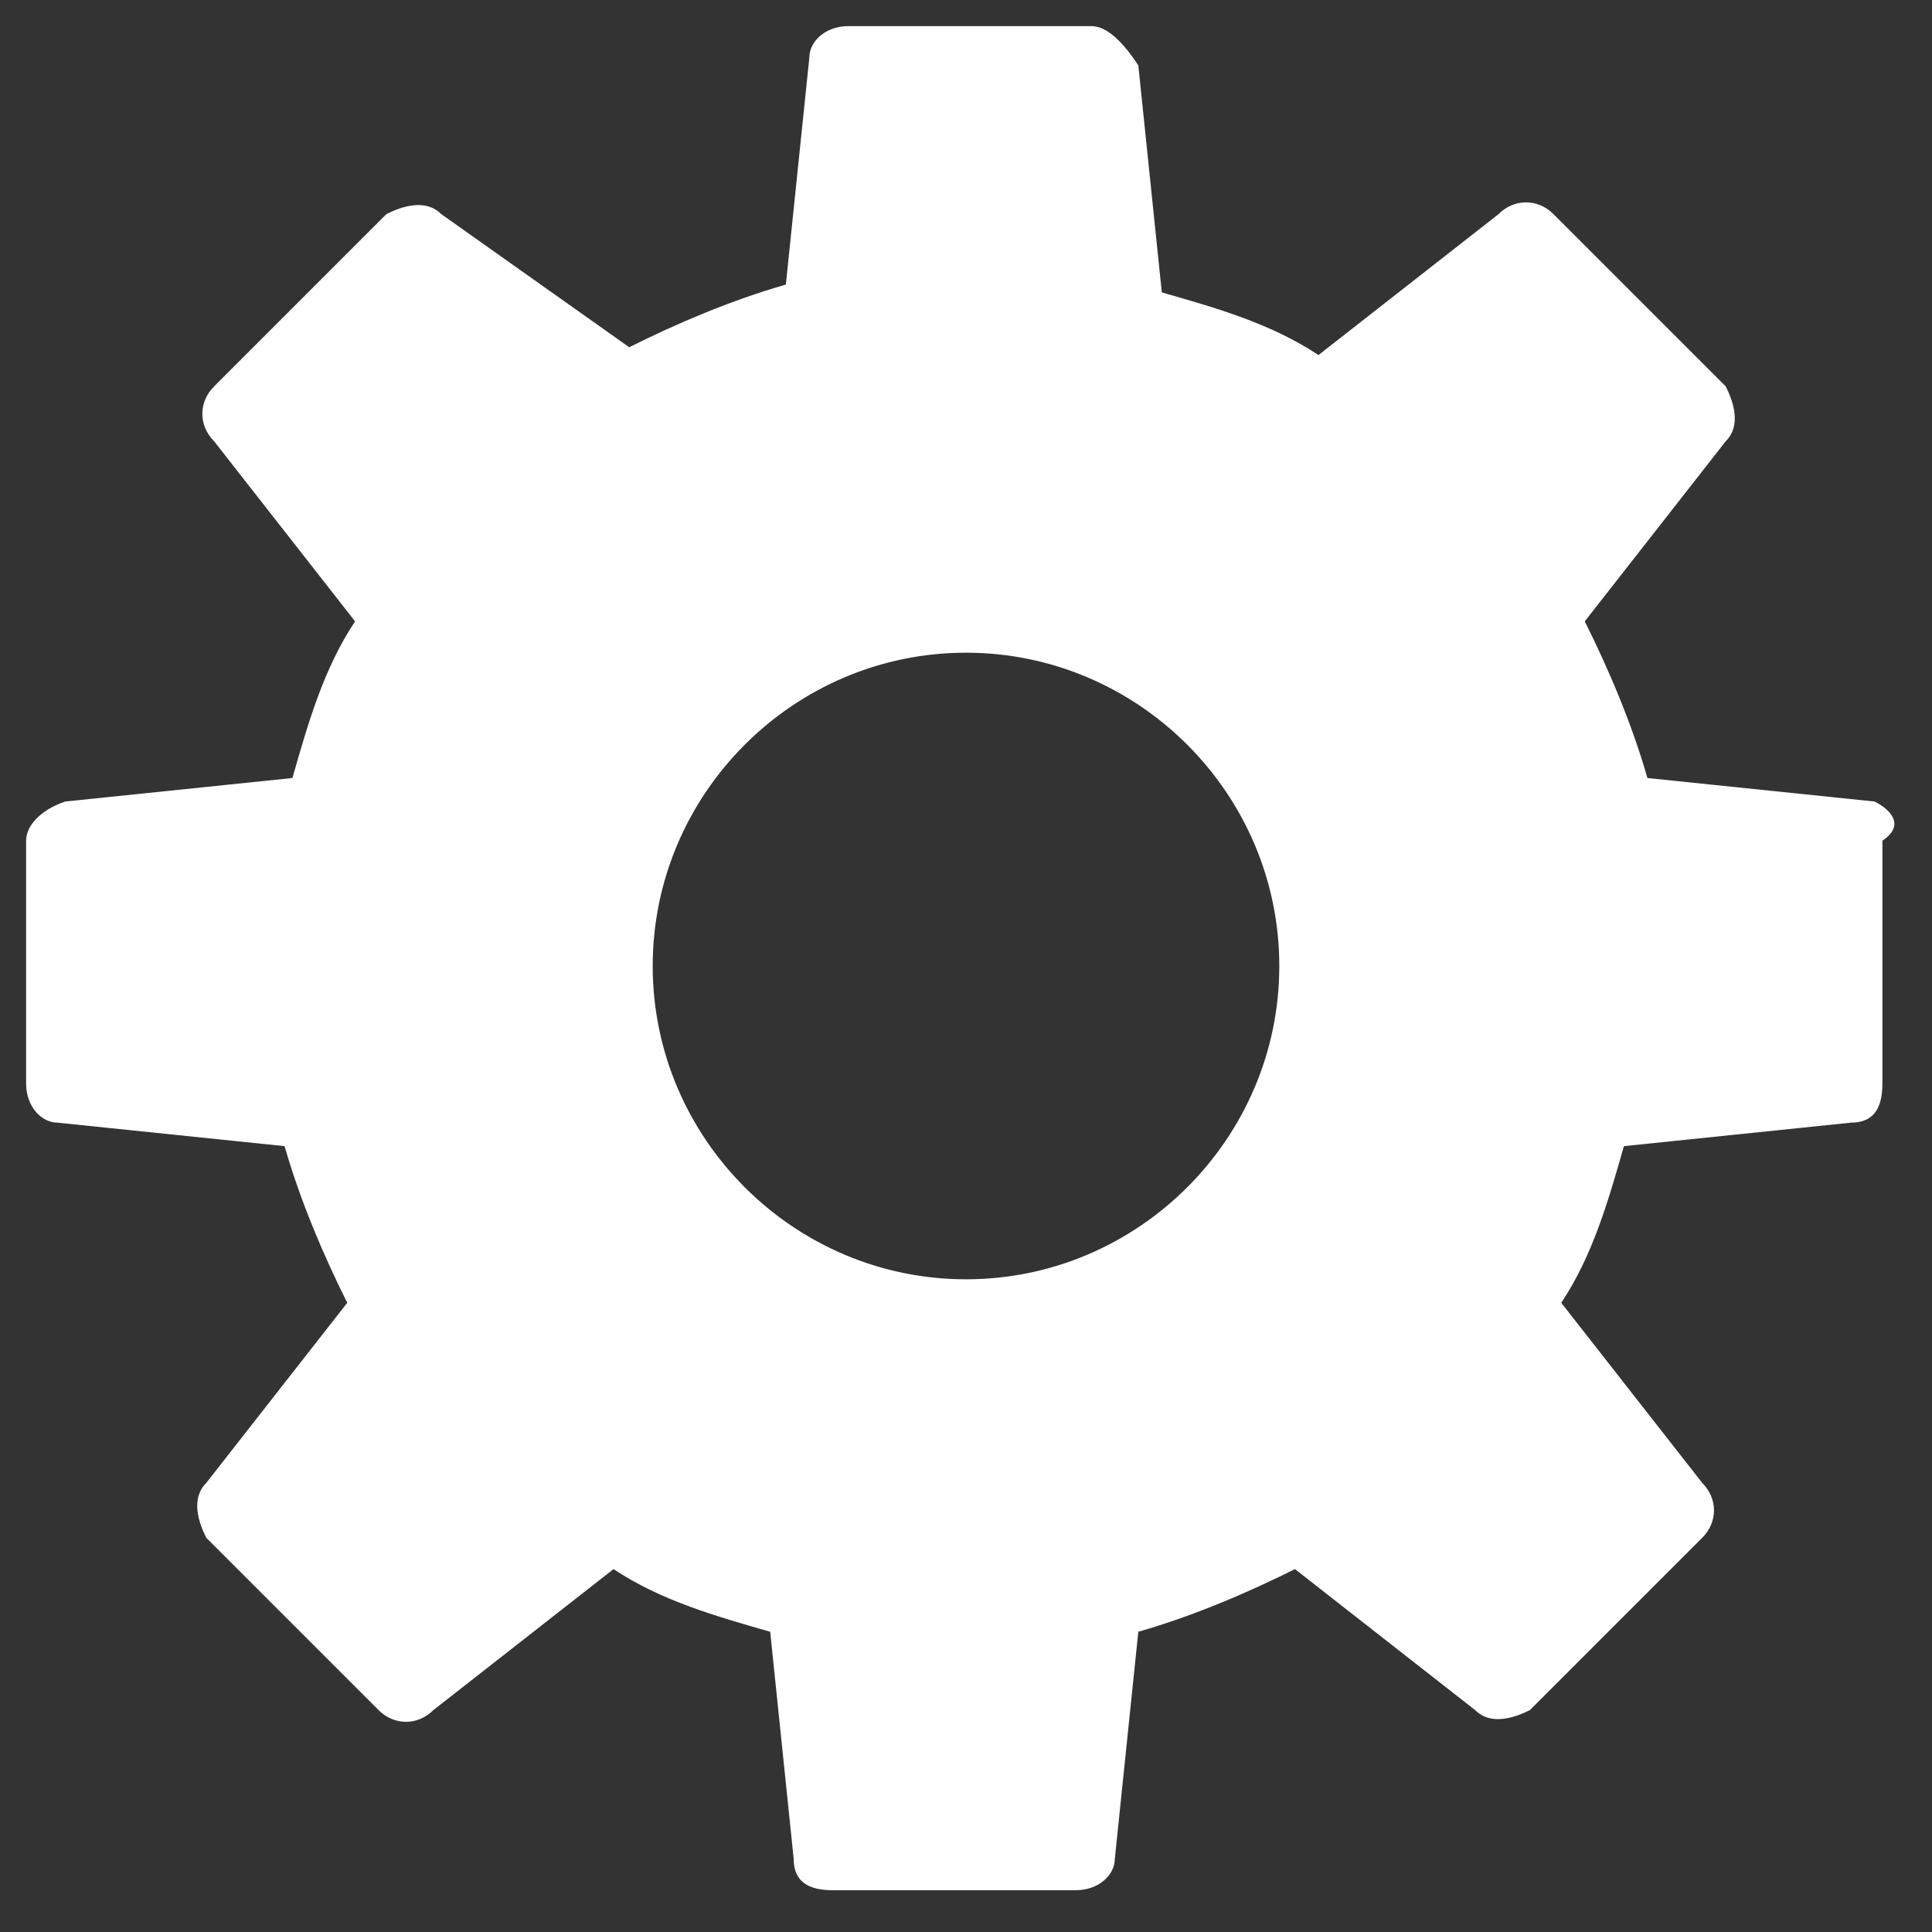 <svg width="37" height="37" viewBox="0 0 37 37" fill="none" xmlns="http://www.w3.org/2000/svg">
<rect x="0" y="0" width="37" height="37" fill="#333333" stroke="none"/>
<path d="M35.9 15.35L31.55 14.9C31.25 13.85 30.8 12.8 30.35 11.9L33.05 8.45C33.35 8.15 33.2 7.7 33.05 7.4L29.75 4.1C29.45 3.8 29 3.8 28.7 4.1L25.25 6.8C24.35 6.2 23.3 5.9 22.25 5.6L21.8 1.25C21.5 0.8 21.2 0.5 20.9 0.5H16.25C15.8 0.5 15.5 0.8 15.5 1.1L15.05 5.45C14 5.75 12.95 6.2 12.05 6.65L8.45 4.1C8.15 3.8 7.7 3.95 7.4 4.1L4.1 7.4C3.8 7.7 3.8 8.15 4.1 8.45L6.8 11.9C6.2 12.8 5.9 13.85 5.6 14.9L1.25 15.35C0.8 15.5 0.5 15.8 0.5 16.1V20.75C0.5 21.2 0.8 21.5 1.1 21.5L5.45 21.95C5.75 23 6.2 24.05 6.65 24.95L3.95 28.4C3.65 28.7 3.8 29.15 3.95 29.45L7.25 32.75C7.55 33.05 8 33.05 8.3 32.75L11.75 30.05C12.65 30.65 13.7 30.95 14.75 31.25L15.2 35.6C15.2 36.05 15.5 36.2 15.95 36.2H20.6C21.05 36.2 21.35 35.9 21.35 35.6L21.8 31.25C22.85 30.95 23.9 30.5 24.8 30.05L28.25 32.75C28.55 33.05 29 32.9 29.3 32.75L32.6 29.45C32.9 29.15 32.9 28.7 32.6 28.4L29.9 24.95C30.5 24.05 30.8 23 31.1 21.95L35.45 21.5C35.9 21.5 36.05 21.2 36.05 20.75V16.1C36.5 15.8 36.2 15.5 35.9 15.35ZM18.5 24.5C15.2 24.5 12.5 21.8 12.5 18.5C12.5 15.2 15.2 12.5 18.5 12.5C21.8 12.5 24.5 15.2 24.5 18.5C24.5 21.8 21.8 24.5 18.5 24.5Z" fill="white"/>
</svg>
